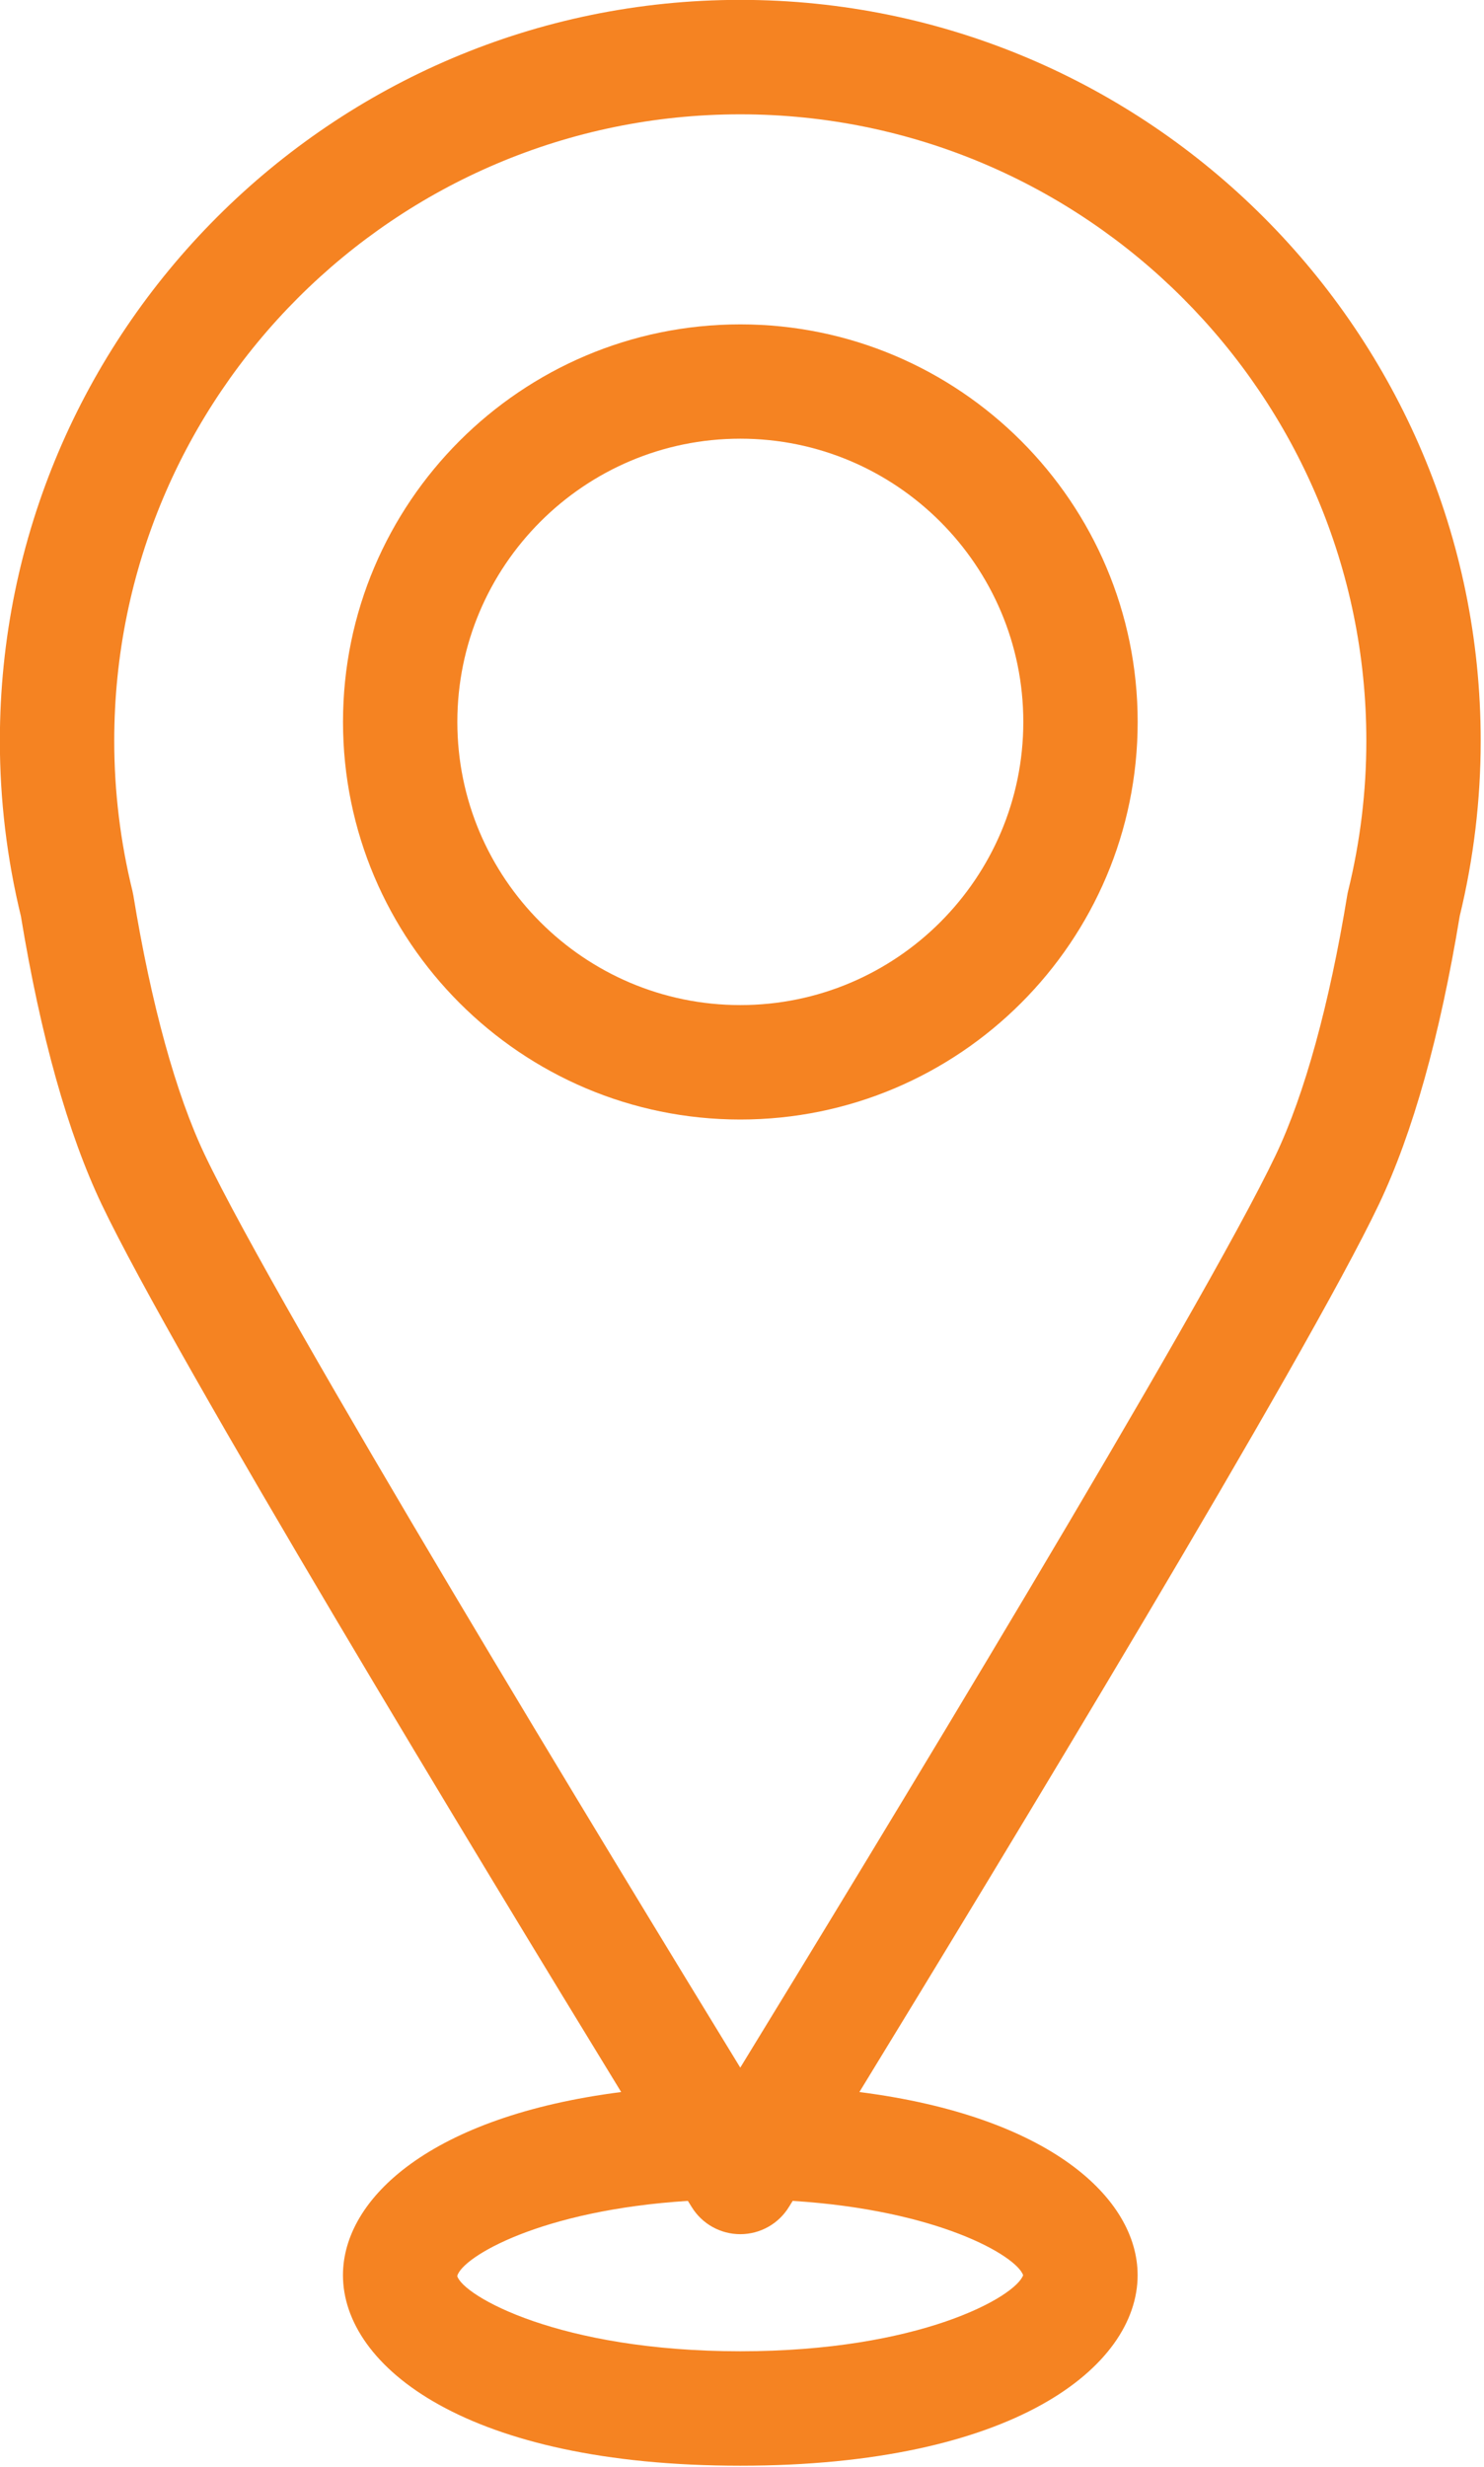 <?xml version="1.0" encoding="UTF-8" standalone="no"?>
<!DOCTYPE svg PUBLIC "-//W3C//DTD SVG 1.1//EN" "http://www.w3.org/Graphics/SVG/1.1/DTD/svg11.dtd">
<svg width="100%" height="100%" viewBox="0 0 239 397" version="1.1" xmlns="http://www.w3.org/2000/svg" xmlns:xlink="http://www.w3.org/1999/xlink" xml:space="preserve" xmlns:serif="http://www.serif.com/" style="fill-rule:evenodd;clip-rule:evenodd;stroke-linejoin:round;stroke-miterlimit:2;">
    <g transform="matrix(1,0,0,1,-2003.49,-133.209)">
        <g>
            <g transform="matrix(4.167,0,0,4.167,2238.58,382.58)">
                <path d="M0,-24.464C0.539,-26.682 0.811,-28.959 0.811,-31.23C0.811,-47.011 -12.027,-59.849 -27.806,-59.849C-43.584,-59.849 -56.422,-47.011 -56.422,-31.23C-56.422,-28.959 -56.15,-26.682 -55.61,-24.464C-54.846,-19.821 -53.795,-16.078 -52.488,-13.331C-49.675,-7.428 -37.842,12.076 -32.409,20.953C-39.753,21.89 -43.162,25.051 -43.162,28.026C-43.162,31.568 -38.357,35.385 -27.806,35.385C-17.253,35.385 -12.449,31.568 -12.449,28.026C-12.449,25.051 -15.857,21.89 -23.202,20.953C-17.769,12.076 -5.936,-7.428 -3.124,-13.331C-1.816,-16.078 -0.765,-19.821 0,-24.464M-16.873,28.026C-17.173,28.863 -20.868,30.965 -27.806,30.965C-34.824,30.965 -38.525,28.815 -38.746,28.058C-38.547,27.322 -35.531,25.517 -29.831,25.157C-29.764,25.268 -29.713,25.348 -29.686,25.39C-29.284,26.046 -28.572,26.443 -27.806,26.443C-27.039,26.443 -26.327,26.046 -25.925,25.39C-25.898,25.348 -25.847,25.268 -25.78,25.157C-20.155,25.512 -17.142,27.275 -16.873,28.026M-4.313,-25.433C-4.327,-25.38 -4.339,-25.321 -4.348,-25.263C-5.037,-21.054 -5.994,-17.582 -7.112,-15.231C-9.953,-9.27 -22.907,12.012 -27.806,20.011C-32.703,12.012 -45.658,-9.27 -48.497,-15.231C-49.617,-17.582 -50.574,-21.054 -51.263,-25.263C-51.273,-25.321 -51.285,-25.375 -51.298,-25.433C-51.765,-27.333 -52.002,-29.281 -52.002,-31.23C-52.002,-44.57 -41.148,-55.429 -27.806,-55.429C-14.464,-55.429 -3.609,-44.57 -3.609,-31.23C-3.609,-29.281 -3.845,-27.333 -4.313,-25.433" style="fill:rgb(245,131,34);fill-rule:nonzero;"/>
            </g>
            <g transform="matrix(4.167,0,0,4.167,2122.72,313.38)">
                <path d="M0,-30.71C-8.468,-30.71 -15.356,-23.823 -15.356,-15.357C-15.356,-6.887 -8.468,0 0,0C8.468,0 15.357,-6.887 15.357,-15.357C15.357,-23.823 8.468,-30.71 0,-30.71M0,-4.42C-6.031,-4.42 -10.937,-9.322 -10.937,-15.357C-10.937,-21.387 -6.031,-26.295 0,-26.295C6.031,-26.295 10.937,-21.387 10.937,-15.357C10.937,-9.322 6.031,-4.42 0,-4.42" style="fill:rgb(245,131,34);fill-rule:nonzero;"/>
            </g>
        </g>
    </g>
</svg>
